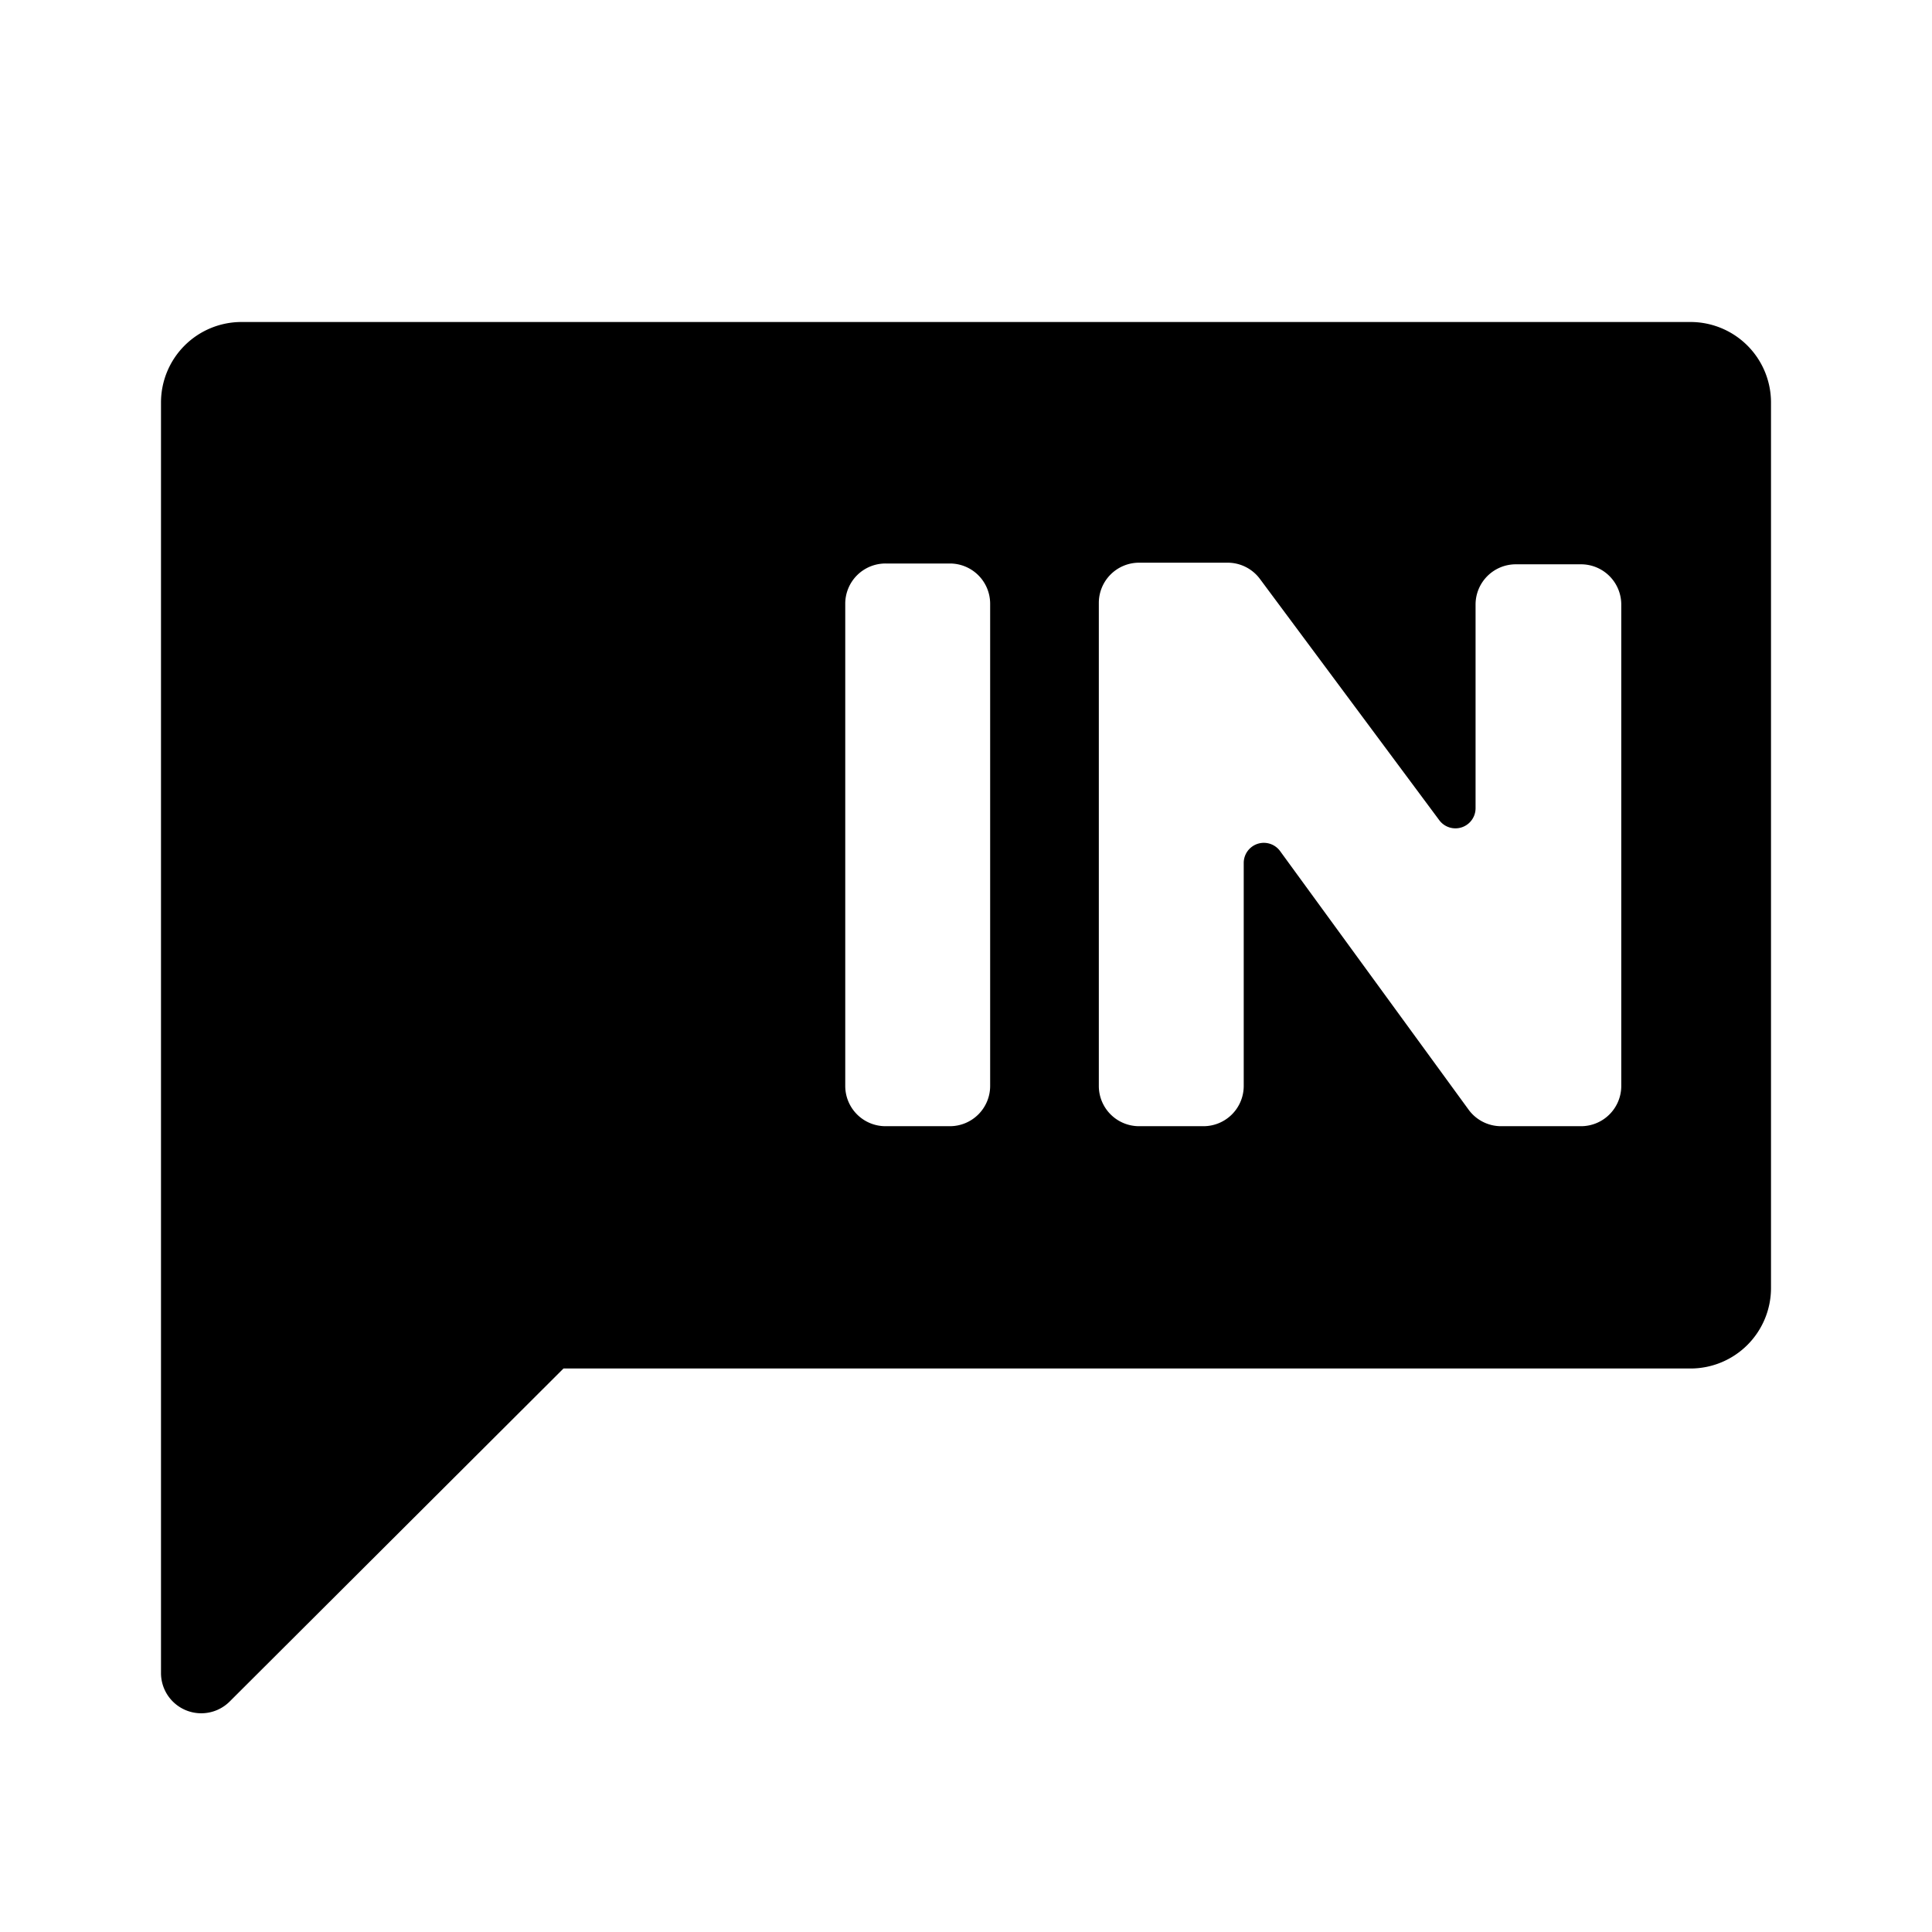 <svg xmlns="http://www.w3.org/2000/svg" xmlns:xlink="http://www.w3.org/1999/xlink" viewBox="0 0 24 24">
  <path d="M21,4H3A1,1,0,0,0,2,5V20.79a.5.5,0,0,0,.85.35L7,17H21a1,1,0,0,0,1-1V5A1,1,0,0,0,21,4ZM12.3,13.49a.5.5,0,0,1-.5.5H11a.5.5,0,0,1-.5-.5v-6A.5.5,0,0,1,11,7h.8a.5.5,0,0,1,.5.5Zm7.84,0a.5.5,0,0,1-.5.5h-1a.5.5,0,0,1-.4-.21L15.9,10.57a.25.25,0,0,0-.45.15v2.77a.5.5,0,0,1-.5.5h-.8a.5.5,0,0,1-.5-.5v-6a.5.5,0,0,1,.5-.5h1.1a.5.5,0,0,1,.4.2l2.23,3a.25.25,0,0,0,.45-.15V7.51a.5.5,0,0,1,.5-.5h.81a.5.5,0,0,1,.5.5Z"
  />
</svg>
